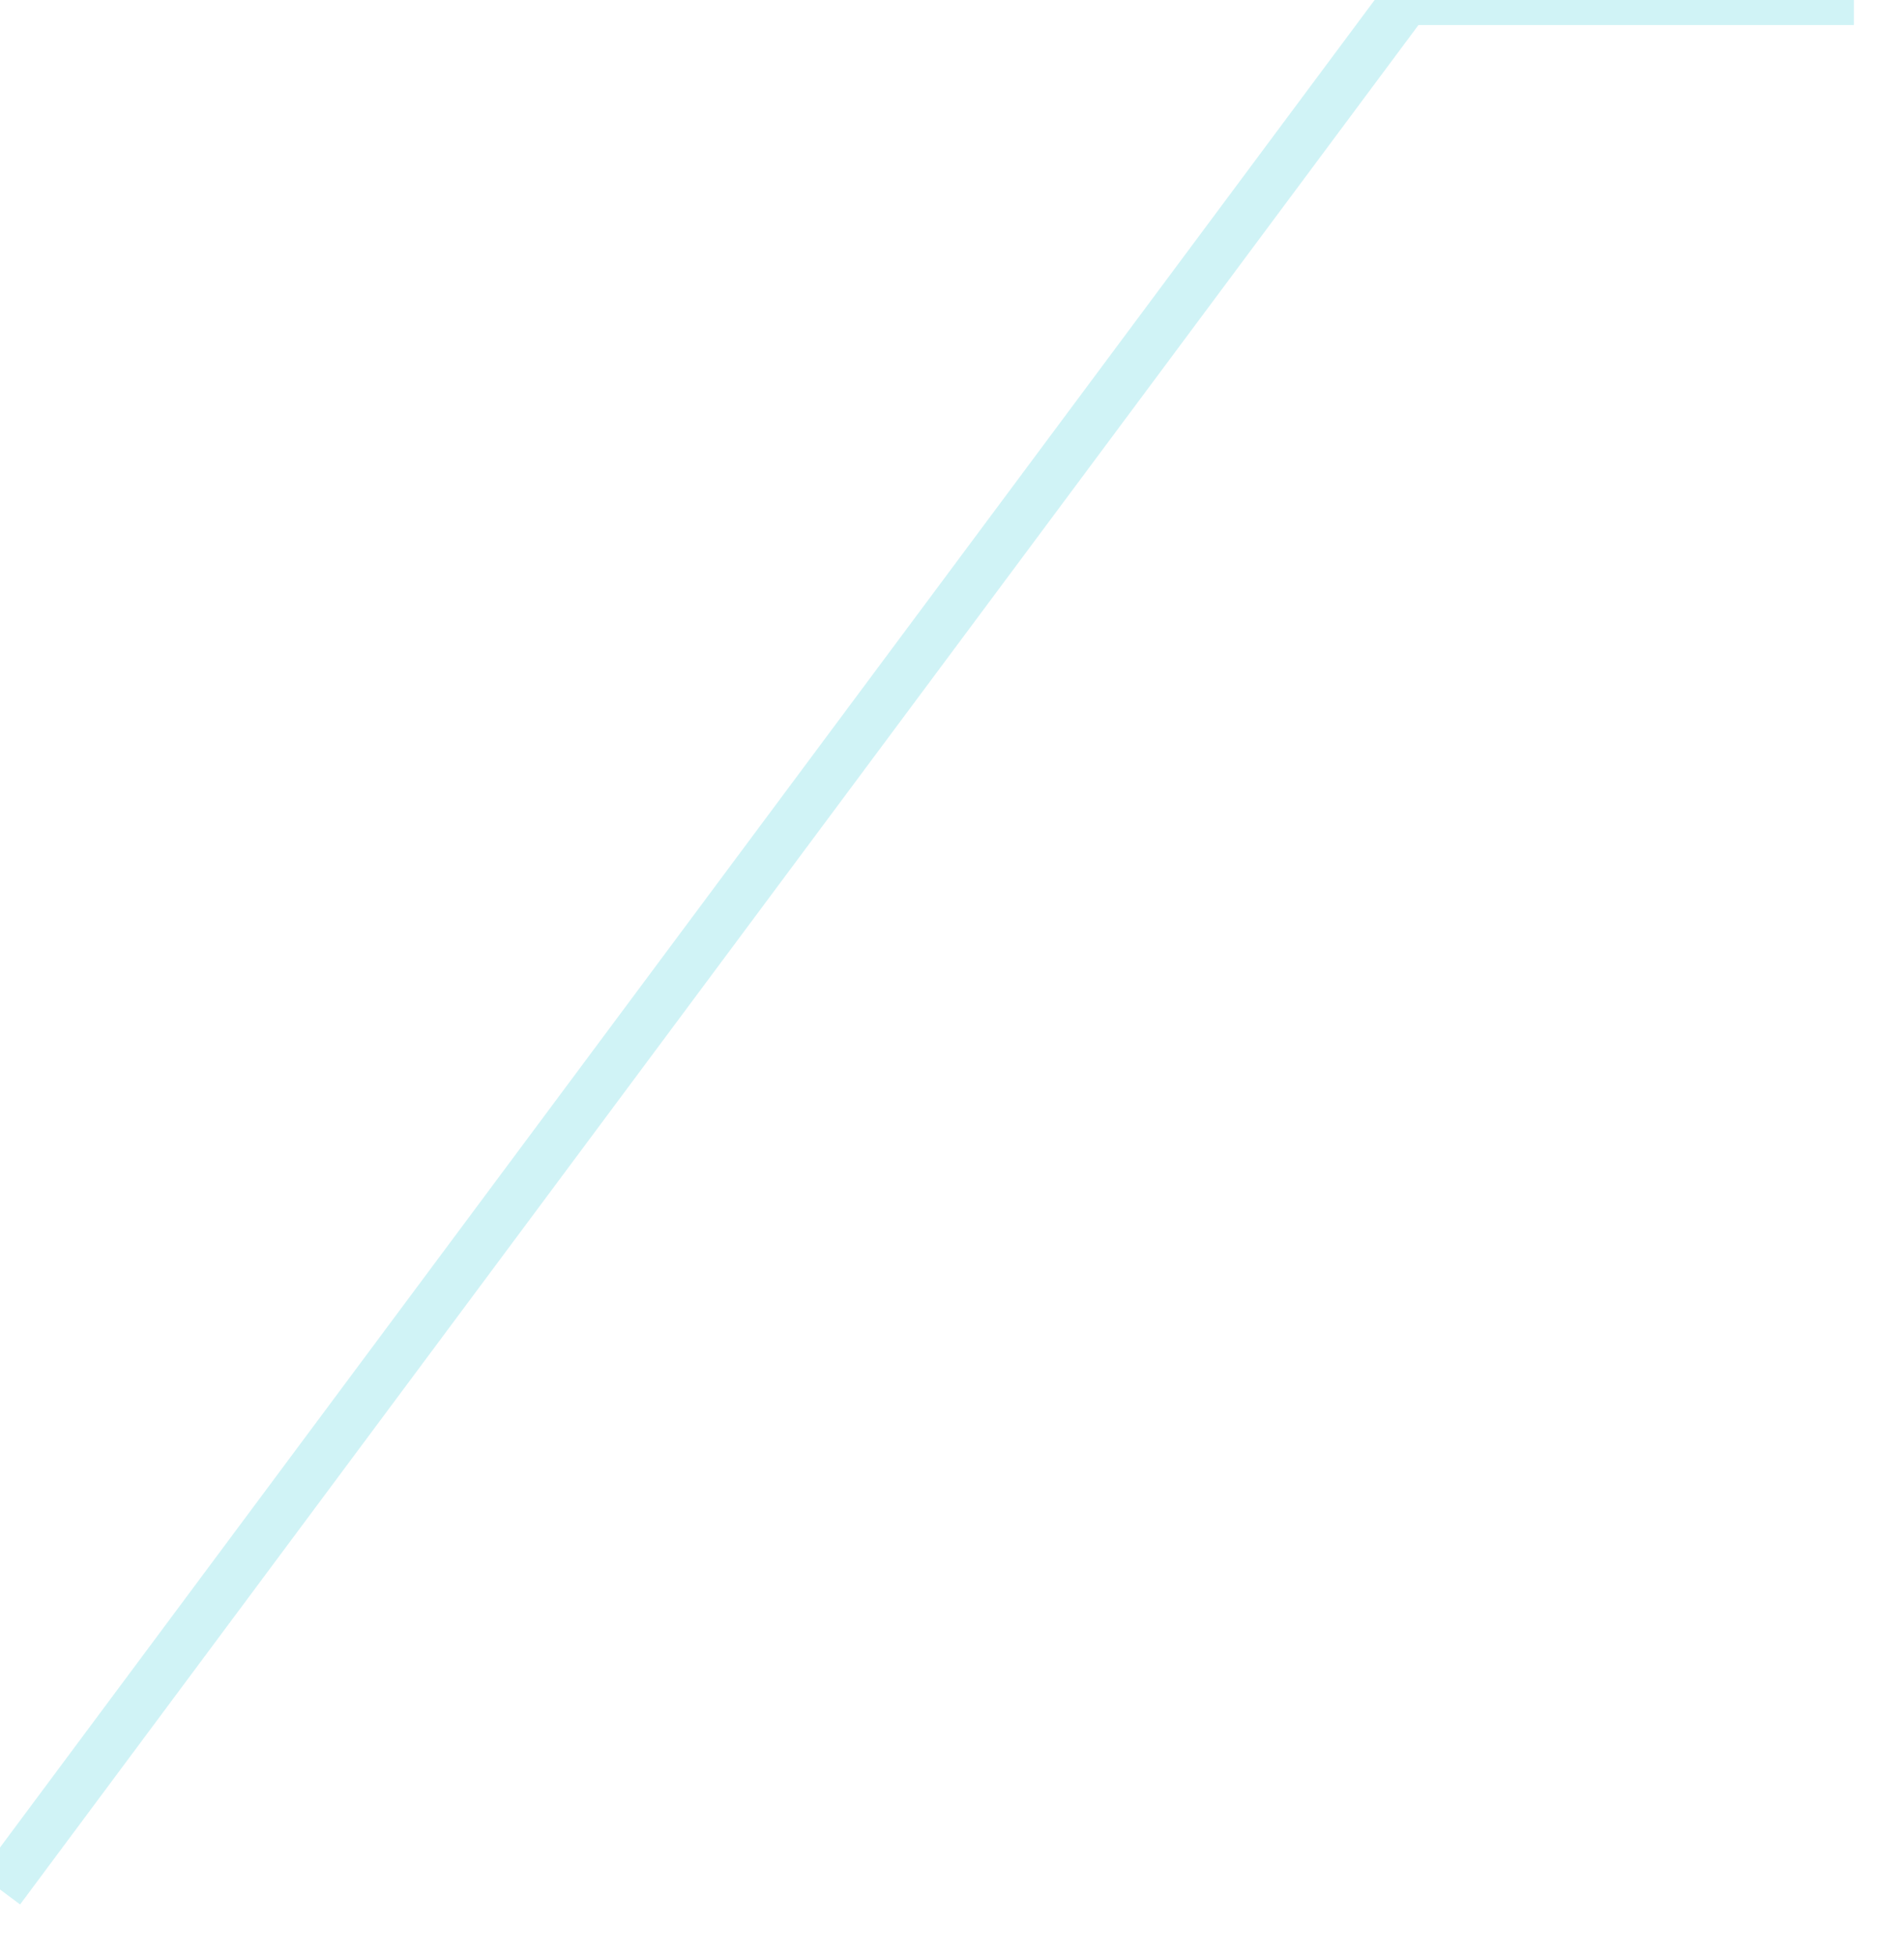 ﻿<?xml version="1.0" encoding="utf-8"?>
<svg version="1.1" xmlns:xlink="http://www.w3.org/1999/xlink" width="38px" height="39px" xmlns="http://www.w3.org/2000/svg">
  <g transform="matrix(1 0 0 1 -1535 -562 )">
    <path d="M 37 0  L 28.058 0  L 0 37.696  " stroke-width="1" stroke="#15c3d6" fill="none" stroke-opacity="0.2" transform="matrix(1 0 0 1 1535 562 )" />
  </g>
</svg>